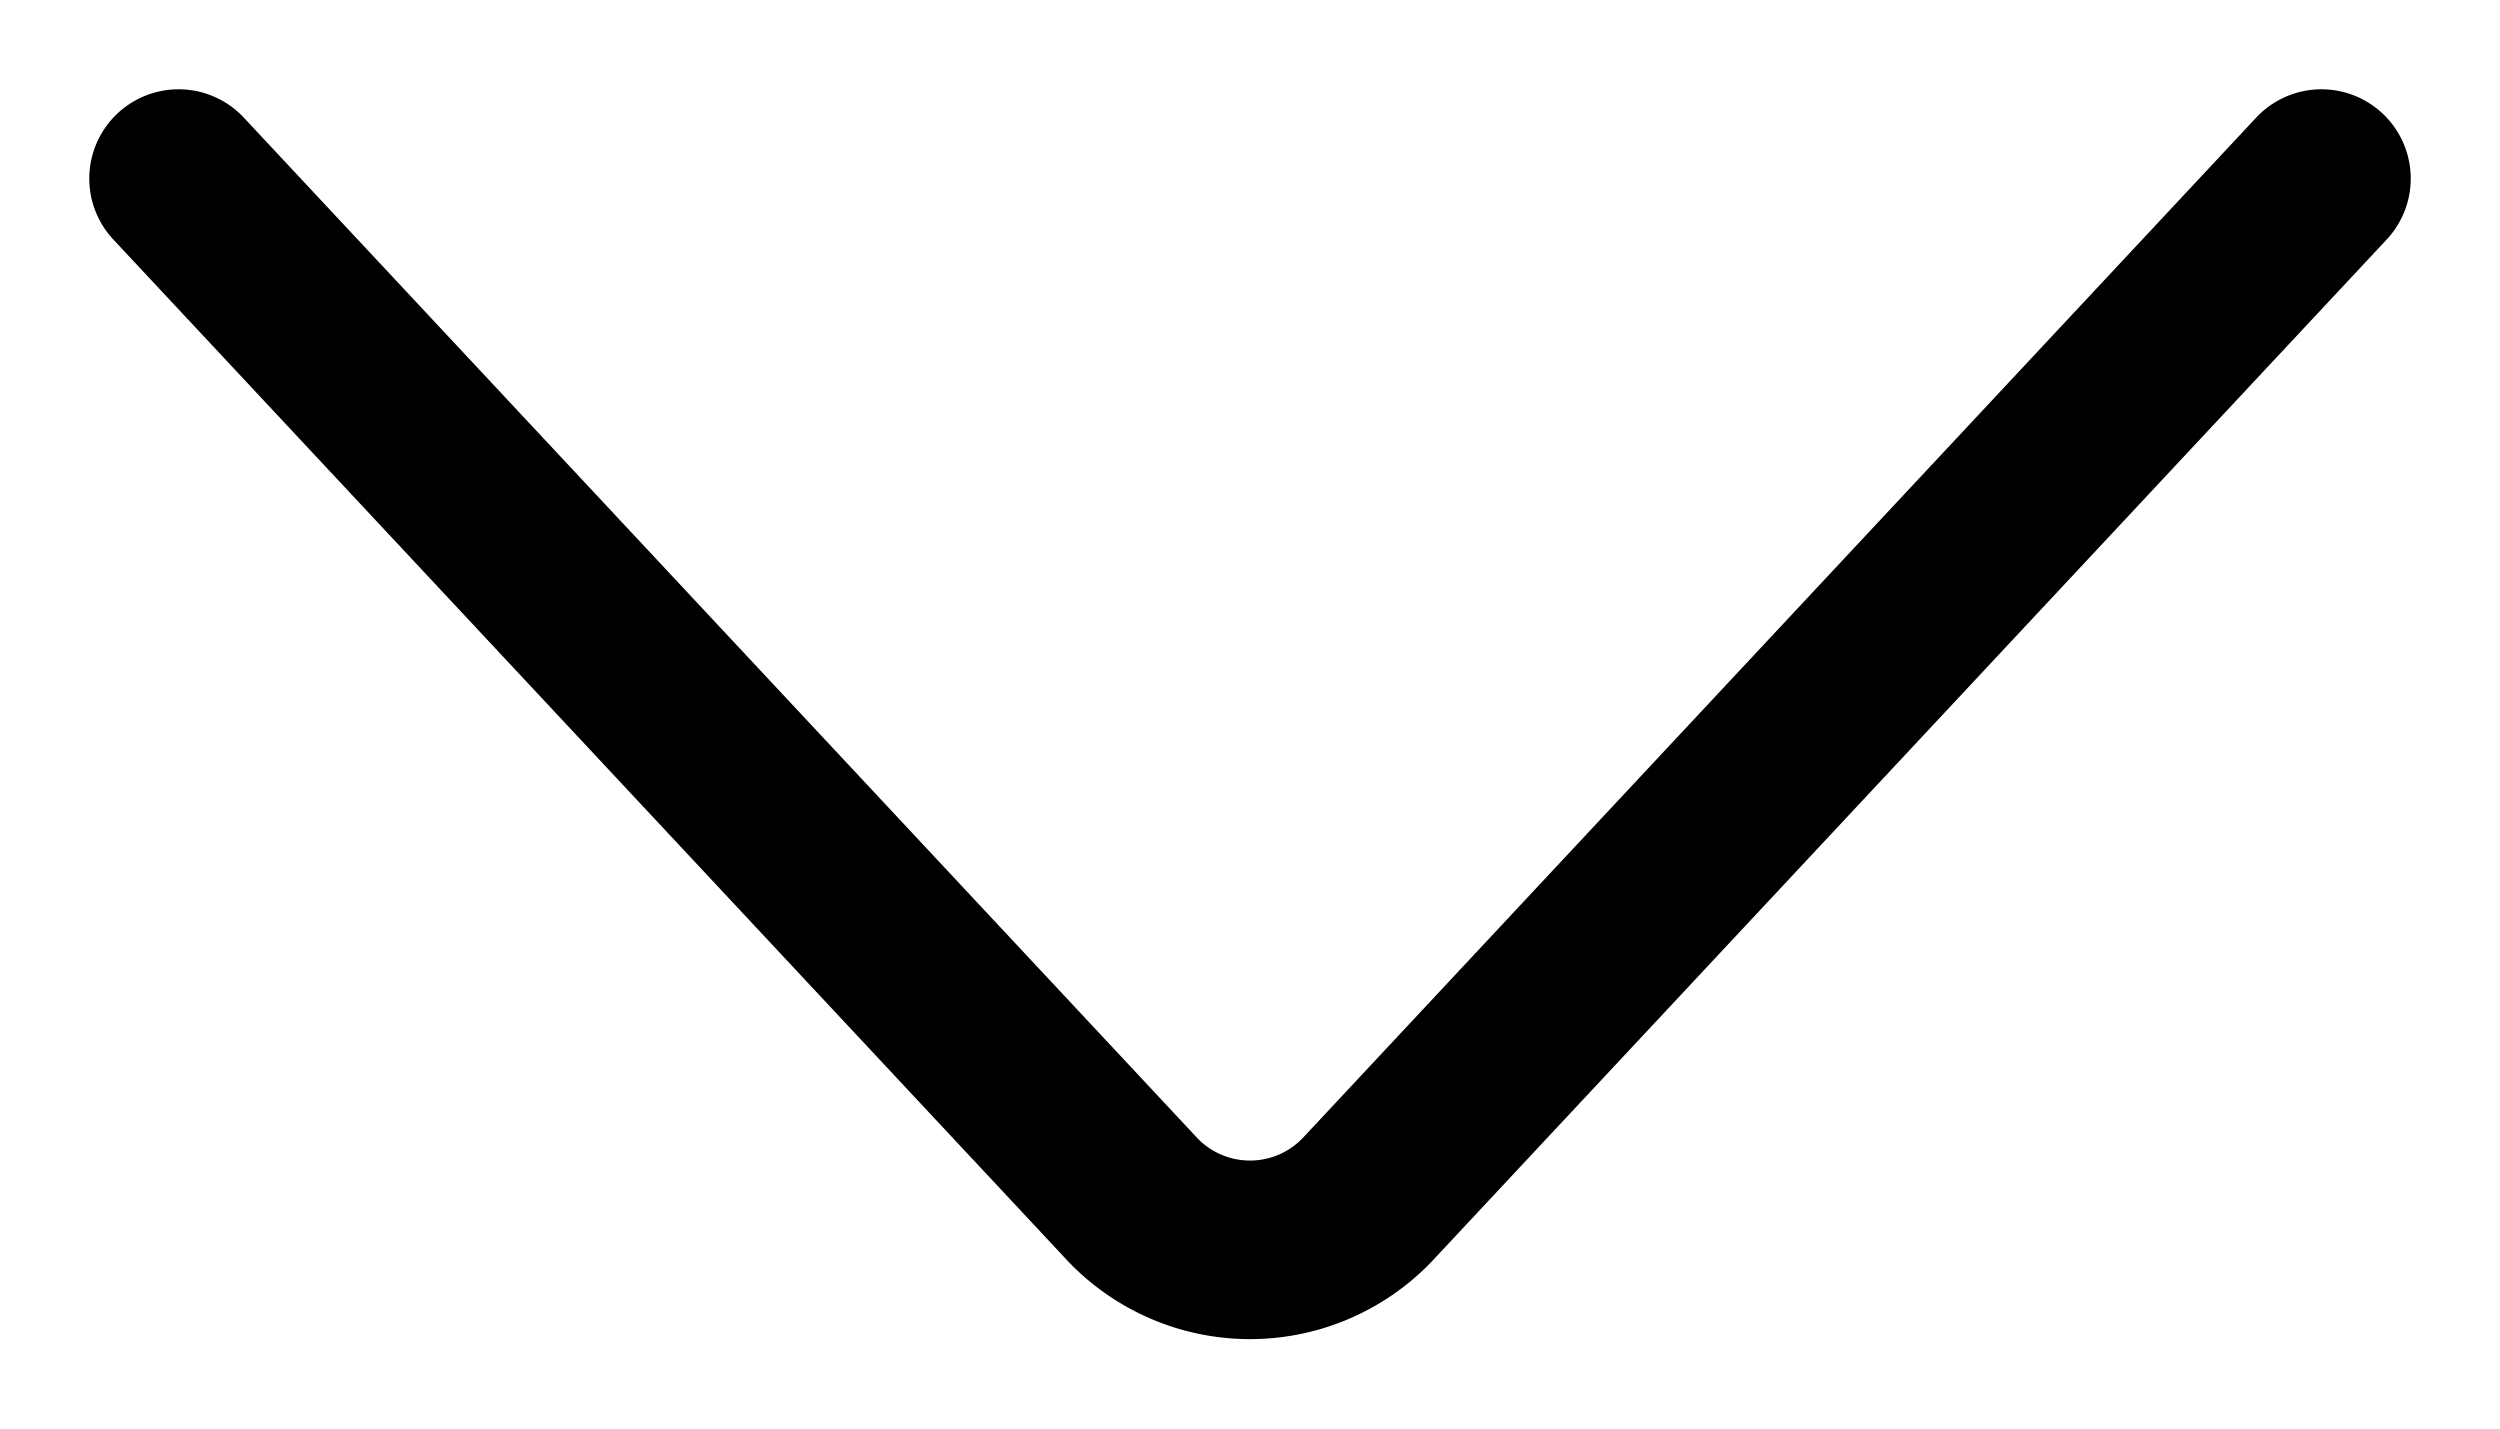 <svg class="w-6 h-6 text-gray-800 dark:text-white" aria-hidden="true" xmlns="http://www.w3.org/2000/svg" fill="none" viewBox="0 0 14 8">
    <path stroke="currentColor" stroke-linecap="round" stroke-linejoin="round" stroke-width="1" d="m1 1 5.326 5.7a.909.909 0 0 0 1.348 0L13 1"/>
  </svg>
